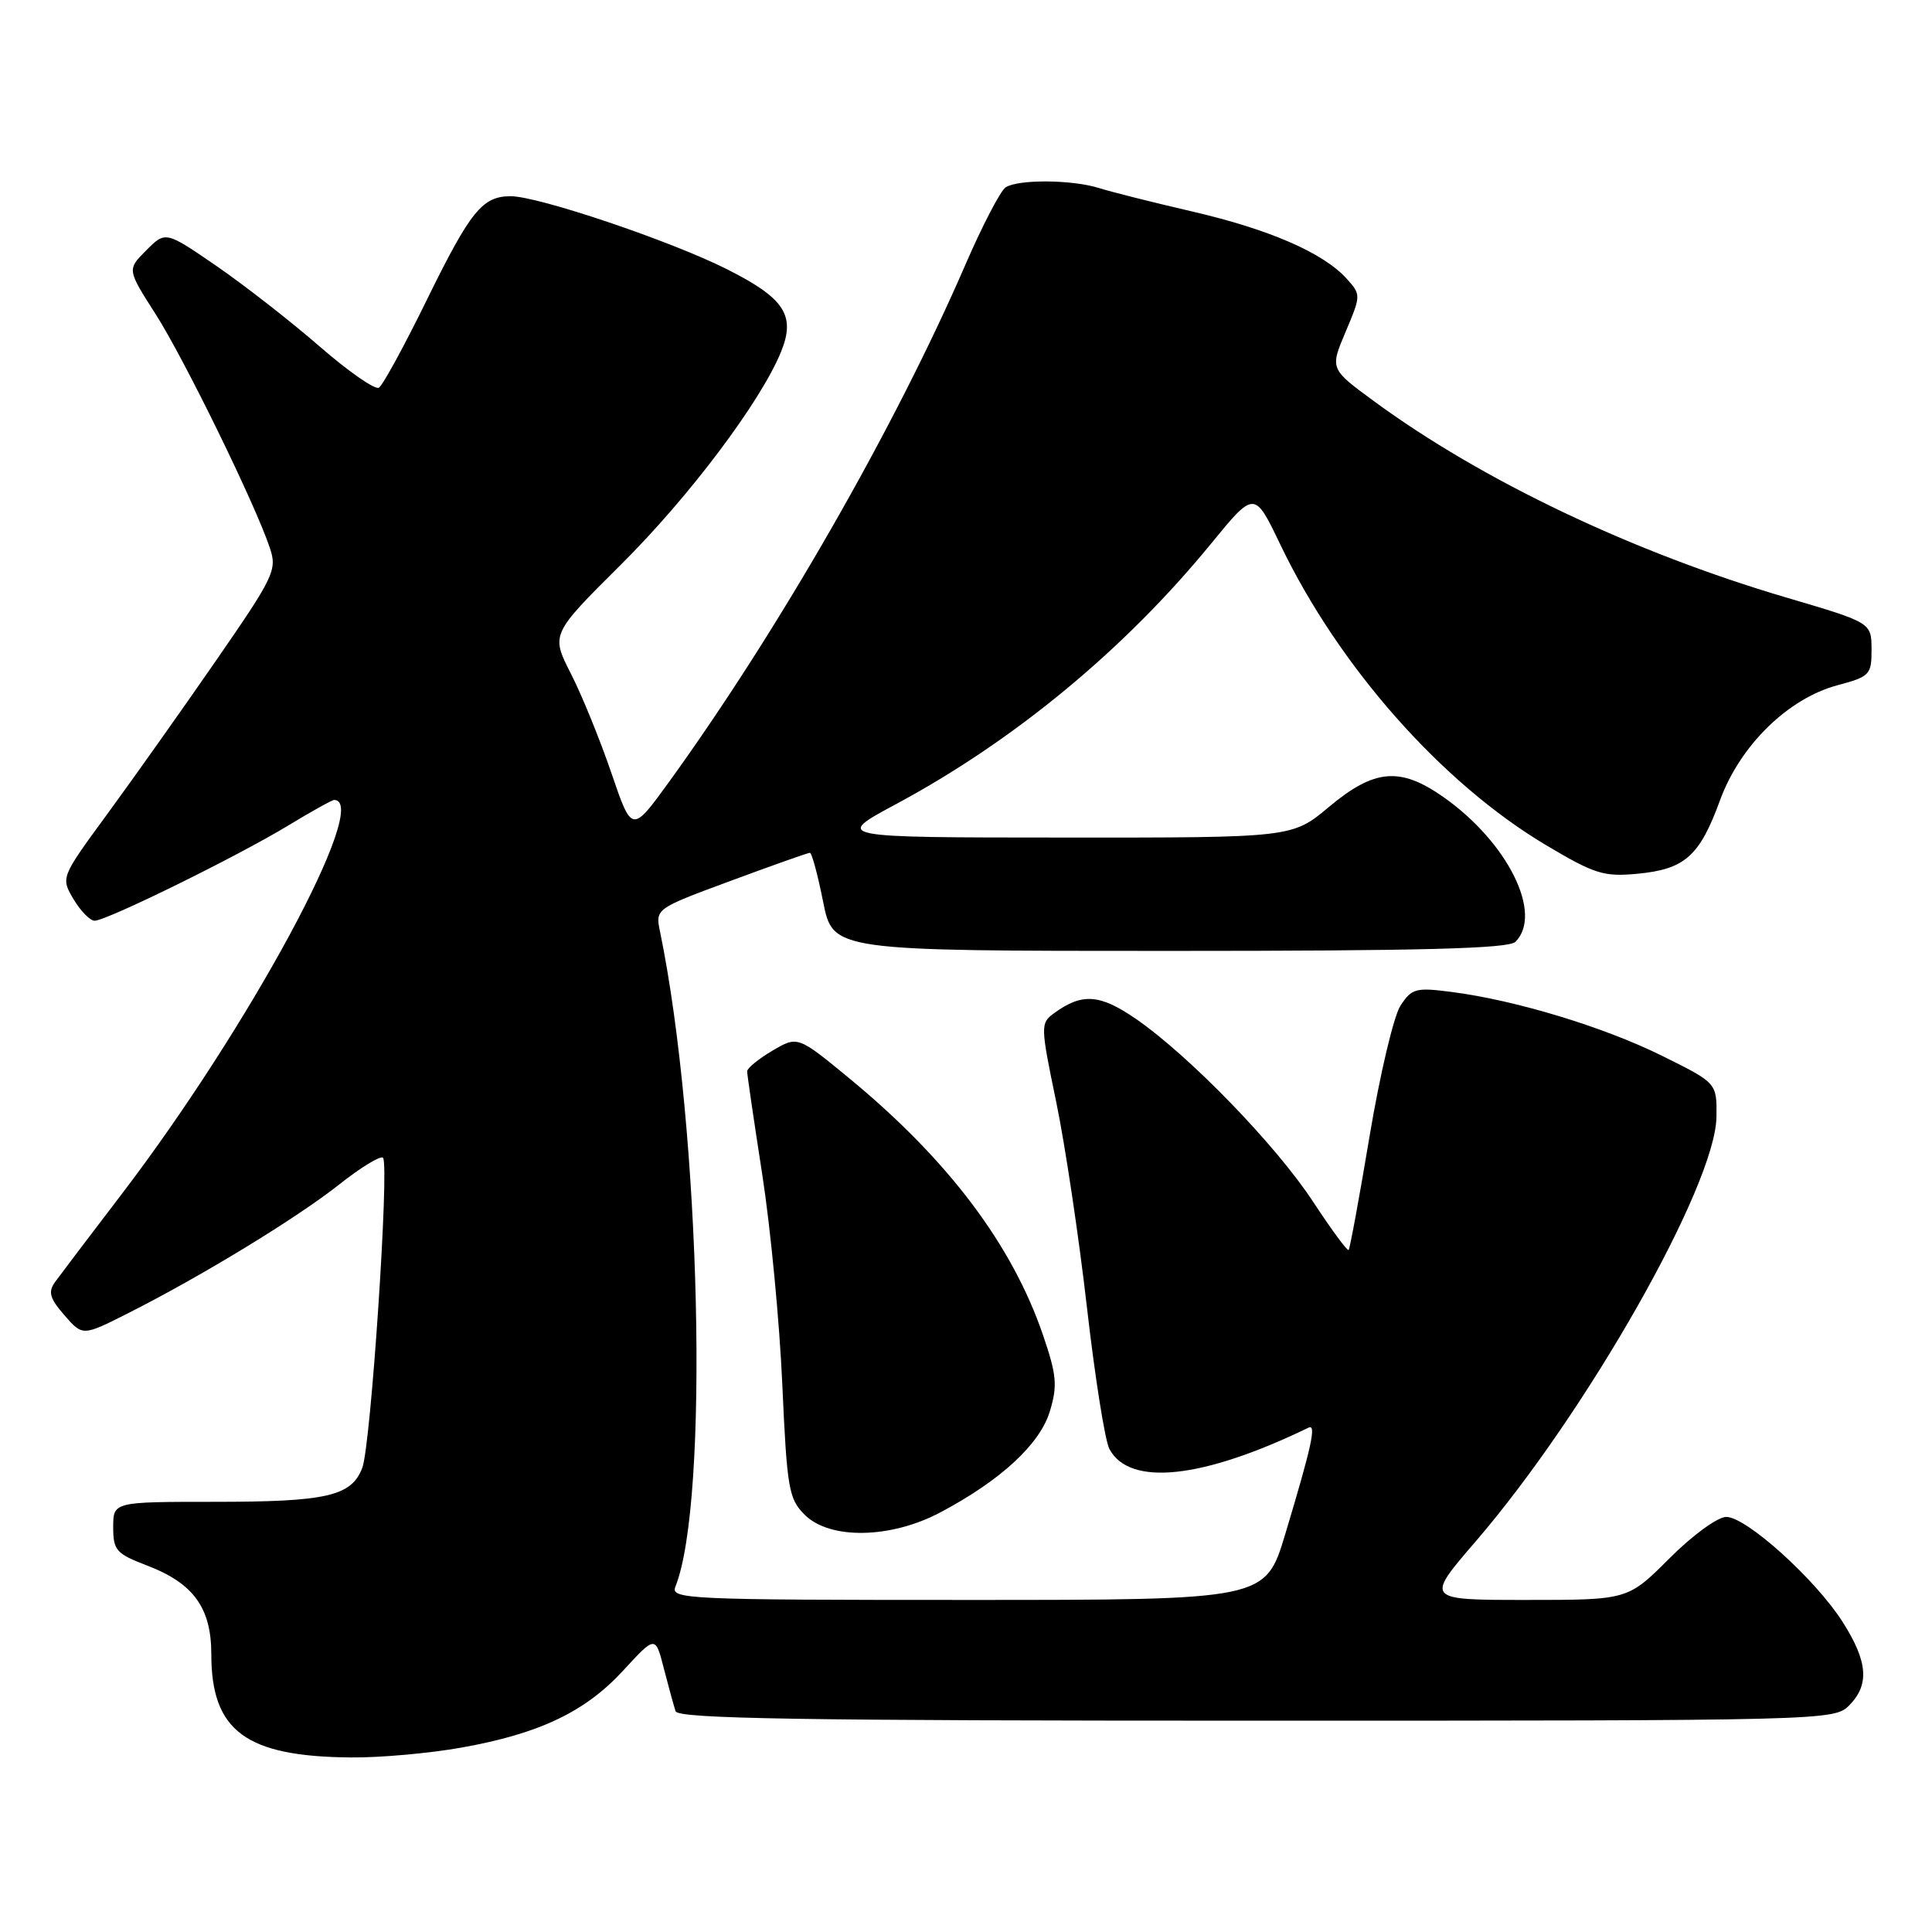 <?xml version="1.0" encoding="UTF-8" standalone="no"?>
<!DOCTYPE svg PUBLIC "-//W3C//DTD SVG 1.1//EN" "http://www.w3.org/Graphics/SVG/1.1/DTD/svg11.dtd" >
<svg xmlns="http://www.w3.org/2000/svg" xmlns:xlink="http://www.w3.org/1999/xlink" version="1.1" viewBox="0 0 256 256">
 <g >
 <path fill="currentColor"
d=" M 61.11 231.57 C 71.47 229.73 77.57 226.82 82.60 221.33 C 86.85 216.71 86.85 216.71 87.97 221.11 C 88.59 223.52 89.29 226.06 89.52 226.75 C 89.85 227.74 106.13 228.00 166.47 228.00 C 241.67 228.00 243.03 227.97 245.00 226.00 C 247.74 223.26 247.51 220.19 244.18 214.95 C 240.59 209.29 231.41 201.00 228.74 201.00 C 227.60 201.00 224.27 203.42 221.20 206.50 C 215.70 212.00 215.70 212.00 202.27 212.00 C 188.85 212.00 188.85 212.00 195.53 204.25 C 210.25 187.15 227.31 157.08 227.44 148.00 C 227.50 143.50 227.50 143.50 220.25 139.91 C 212.55 136.09 200.84 132.53 192.35 131.44 C 187.61 130.82 187.07 130.97 185.57 133.25 C 184.68 134.62 182.84 142.39 181.48 150.53 C 180.12 158.66 178.87 165.46 178.70 165.63 C 178.53 165.80 176.41 162.92 173.98 159.22 C 169.08 151.74 157.56 139.86 150.49 134.99 C 145.72 131.71 143.36 131.55 139.65 134.27 C 137.86 135.58 137.86 135.92 139.95 145.99 C 141.13 151.69 142.96 163.93 144.02 173.19 C 145.08 182.45 146.42 190.92 147.00 192.00 C 149.68 197.01 159.35 195.97 173.39 189.17 C 174.46 188.65 173.81 191.61 170.31 203.25 C 167.68 212.00 167.68 212.00 128.24 212.00 C 91.06 212.00 88.83 211.90 89.49 210.25 C 94.01 199.02 92.86 149.64 87.46 123.46 C 86.83 120.41 86.83 120.41 96.84 116.71 C 102.34 114.67 107.06 113.00 107.32 113.00 C 107.57 113.00 108.36 115.92 109.07 119.50 C 110.37 126.00 110.37 126.00 154.98 126.00 C 188.35 126.00 199.90 125.70 200.80 124.80 C 204.50 121.10 199.78 111.60 191.27 105.62 C 185.52 101.58 182.12 101.88 176.08 106.93 C 171.22 111.00 171.22 111.00 140.86 110.98 C 110.50 110.97 110.50 110.97 118.73 106.55 C 134.39 98.14 148.99 86.07 160.47 72.04 C 166.22 65.01 166.22 65.01 169.62 72.10 C 177.40 88.34 191.05 103.78 204.90 112.01 C 211.34 115.84 212.53 116.20 217.03 115.77 C 223.26 115.17 225.21 113.43 227.90 106.07 C 230.55 98.79 236.92 92.55 243.47 90.80 C 247.77 89.65 248.00 89.40 247.99 86.04 C 247.97 82.50 247.97 82.50 236.74 79.19 C 216.37 73.19 196.40 63.68 182.10 53.19 C 176.22 48.88 176.22 48.88 178.30 43.97 C 180.35 39.12 180.35 39.04 178.43 36.92 C 175.34 33.50 168.22 30.40 158.00 28.03 C 152.78 26.82 147.20 25.42 145.60 24.91 C 142.06 23.80 134.95 23.74 133.26 24.82 C 132.58 25.25 130.18 29.86 127.93 35.05 C 118.58 56.65 103.13 83.60 88.62 103.65 C 83.73 110.39 83.73 110.39 81.02 102.45 C 79.53 98.08 77.12 92.15 75.65 89.27 C 72.99 84.05 72.99 84.05 82.32 74.77 C 91.30 65.85 100.75 53.29 103.47 46.67 C 105.47 41.80 103.98 39.52 96.30 35.66 C 88.85 31.91 71.32 26.00 67.68 26.00 C 63.92 26.00 62.35 27.94 56.60 39.65 C 53.60 45.78 50.72 51.06 50.21 51.37 C 49.70 51.68 46.19 49.24 42.39 45.94 C 38.60 42.64 32.45 37.84 28.72 35.27 C 21.94 30.61 21.94 30.61 19.39 33.16 C 16.84 35.71 16.84 35.71 20.60 41.59 C 24.40 47.53 33.85 66.86 35.76 72.61 C 36.74 75.53 36.32 76.40 28.57 87.61 C 24.04 94.16 17.57 103.29 14.19 107.90 C 8.05 116.28 8.05 116.28 9.74 119.14 C 10.67 120.71 11.93 122.00 12.54 122.00 C 14.11 122.00 31.42 113.49 38.13 109.42 C 41.23 107.54 43.99 106.00 44.27 106.00 C 49.27 106.00 33.03 136.10 16.06 158.31 C 11.90 163.75 7.97 168.95 7.31 169.85 C 6.35 171.20 6.57 172.01 8.54 174.28 C 10.95 177.05 10.95 177.05 16.93 174.03 C 26.63 169.14 39.29 161.42 44.92 156.97 C 47.80 154.69 50.42 153.09 50.75 153.41 C 51.62 154.29 49.14 191.51 48.01 194.48 C 46.58 198.25 43.32 199.00 28.43 199.00 C 15.00 199.00 15.00 199.00 15.00 202.36 C 15.00 205.43 15.40 205.88 19.49 207.44 C 25.64 209.79 28.00 213.05 28.00 219.20 C 28.00 229.38 32.59 232.76 46.50 232.87 C 50.35 232.91 56.93 232.32 61.11 231.57 Z  M 124.60 200.40 C 132.62 196.15 137.81 191.35 139.12 186.98 C 140.14 183.60 140.01 182.19 138.21 176.92 C 134.13 164.96 125.64 153.70 112.63 142.96 C 105.70 137.25 105.70 137.25 102.35 139.22 C 100.51 140.31 99.00 141.54 99.00 141.96 C 99.00 142.38 99.90 148.52 101.00 155.61 C 102.10 162.70 103.30 175.23 103.66 183.46 C 104.28 197.25 104.51 198.60 106.62 200.71 C 109.94 204.03 118.01 203.90 124.60 200.40 Z "/>
</g>
</svg>
